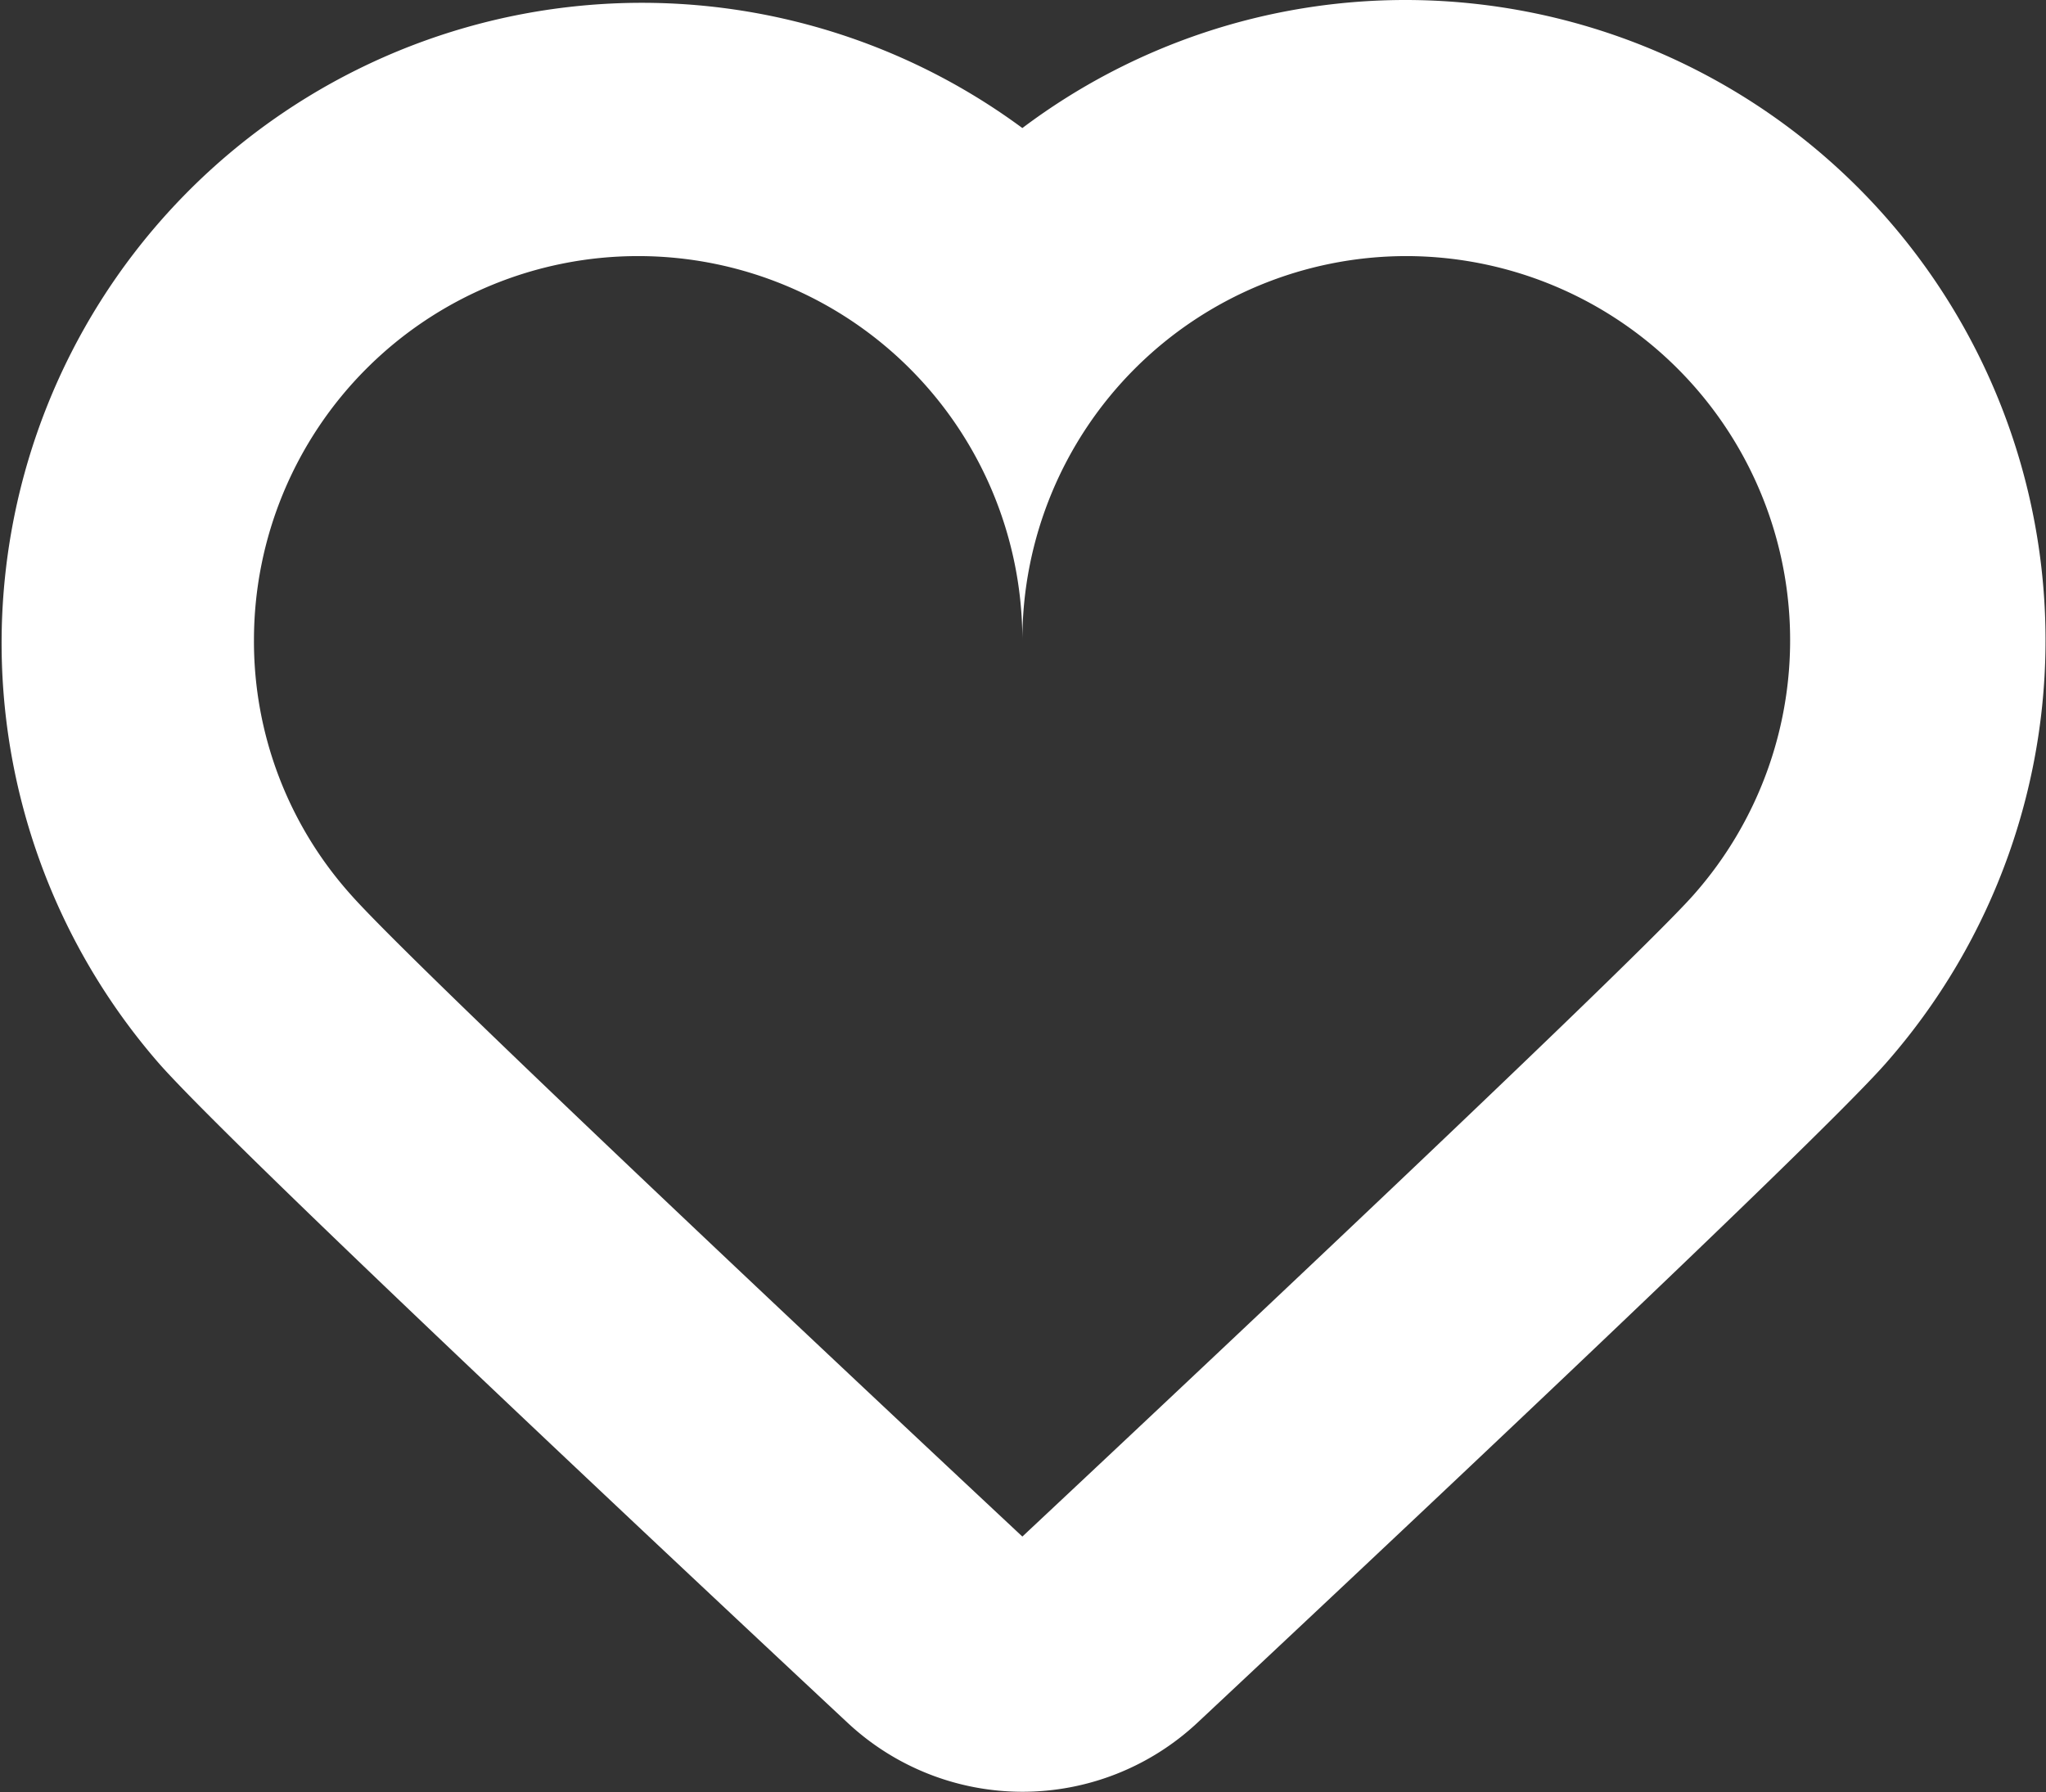<svg xmlns="http://www.w3.org/2000/svg" width="15.976" height="13.998" viewBox="0 0 15.976 13.998">
  <rect x="0" y="0" width="15.976" height="13.998" fill="#333333" stroke="none"/>
  <path id="hearts" d="M587,579a3,3,0,0,1,2.24,4.99c-.55.62-5.24,5.01-5.24,5.01s-4.7-4.39-5.25-5.02A2.965,2.965,0,0,1,578,582a3,3,0,0,1,6,0,3,3,0,0,1,3-3m0-2a4.973,4.973,0,0,0-3,1,5,5,0,0,0-6.746,7.3c.562.644,4.261,4.108,5.381,5.154a2,2,0,0,0,2.732,0c1.116-1.045,4.8-4.5,5.369-5.143A5,5,0,0,0,587,577Z" transform="translate(-576.017 -577)" fill="#fff" fill-rule="evenodd"/>
</svg>
